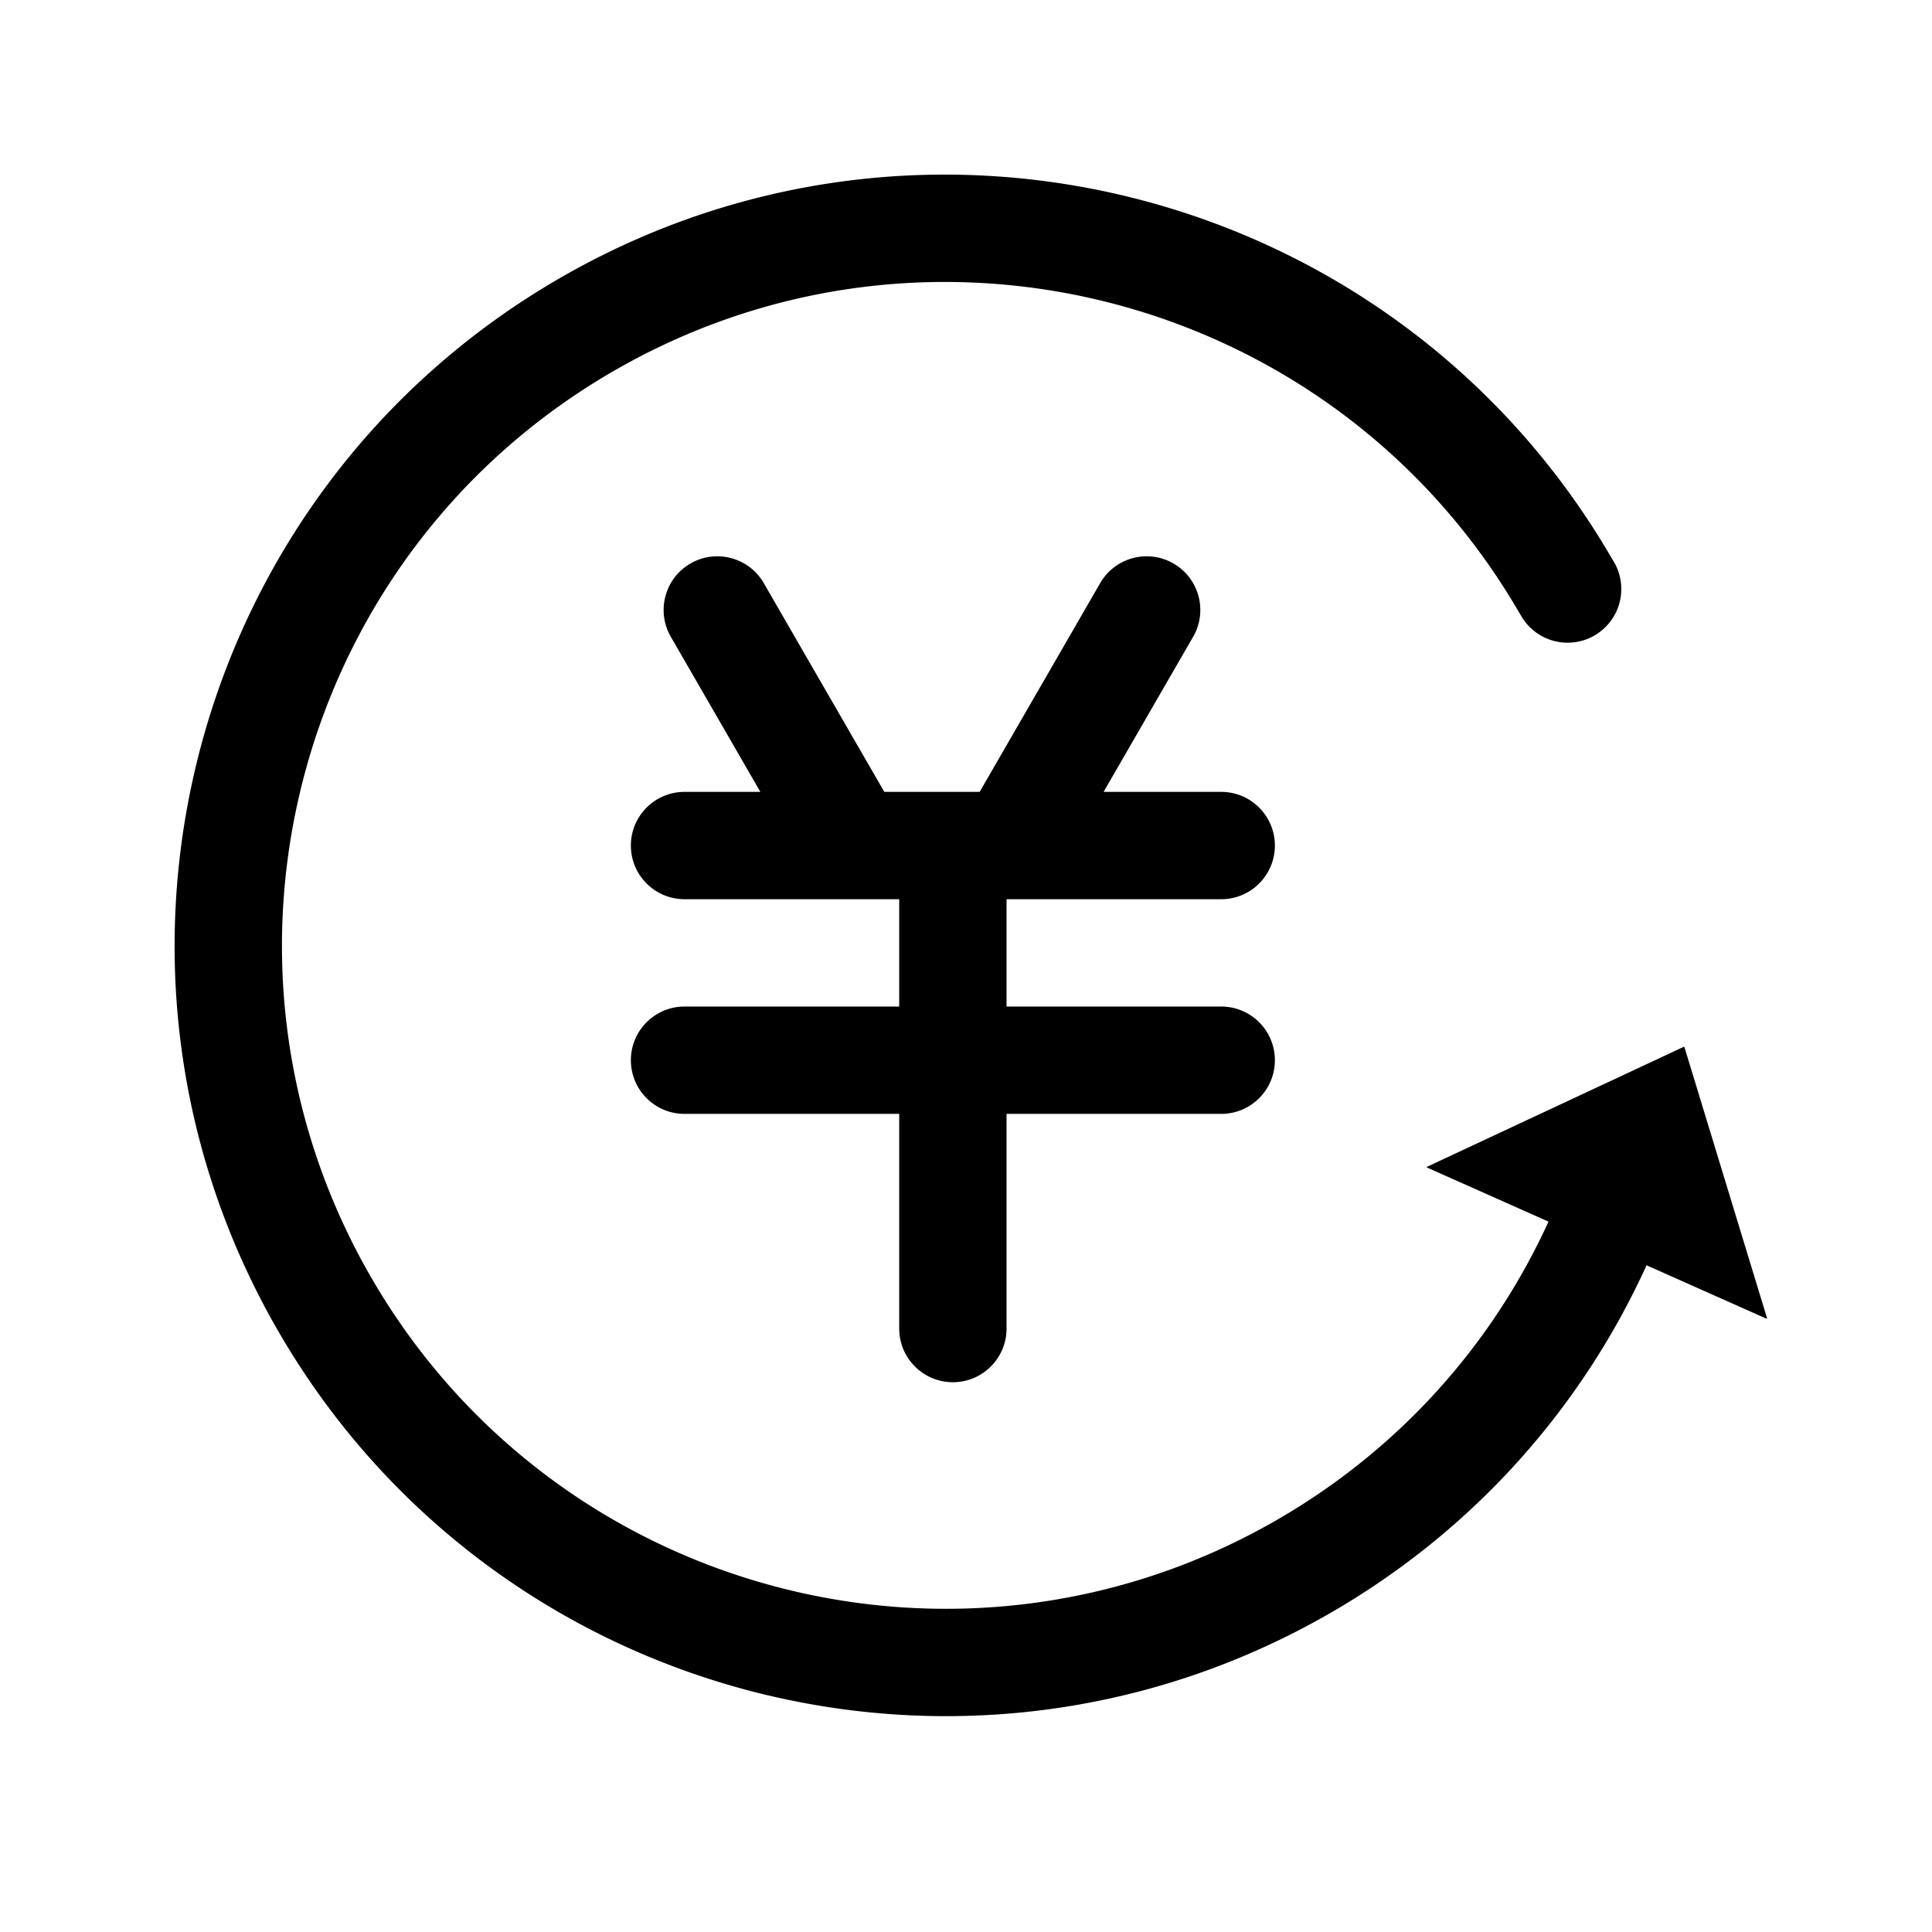 <svg viewBox="0 0 1024 1024" version="1.1" xmlns="http://www.w3.org/2000/svg"><path d="M872.946 670.113l-51.809-23.498c-30.066 66.291-79.822 121.713-144.279 158.926C508.706 902.623 293.689 845.011 196.608 676.858 99.523 508.706 157.137 293.689 325.29 196.608 493.442 99.523 708.458 157.137 805.54 325.29l49.268-28.445C742.015 101.484 492.206 34.548 296.845 147.339 101.484 260.133 34.548 509.942 147.339 705.303c112.794 195.362 362.601 262.298 557.963 149.506 76.725-44.298 133.642-109.729 167.643-184.696zM705.303 854.809c76.725-44.298 133.642-109.729 167.643-184.696l-51.809-23.498c-30.066 66.291-79.822 121.713-144.279 158.926C508.706 902.623 293.689 845.011 196.608 676.858 99.523 508.706 157.137 293.689 325.29 196.608 493.442 99.523 708.458 157.137 805.54 325.29l49.268-28.445C742.015 101.484 492.206 34.548 296.845 147.339 101.484 260.133 34.548 509.942 147.339 705.303c112.794 195.362 362.601 262.298 557.963 149.506z m125.568-514.166c15.709 0 28.445-12.735 28.445-28.445s-12.735-28.445-28.445-28.445-28.445 12.735-28.445 28.445 12.735 28.445 28.445 28.445zM756.429 618.853l179.773 80.04a0.256 0.256 0 0 0 0.349-0.307l-43.773-143.596a0.256 0.256 0 0 0-0.353-0.157l-136.001 63.554a0.256 0.256 0 0 0 0.004 0.466zM621.967 298.667c13.605 7.854 18.266 25.251 10.411 38.856l-47.453 82.19h62.343c15.71 0 28.445 12.735 28.445 28.445s-12.734 28.445-28.445 28.445H533.491v56.888h113.778c15.71 0 28.445 12.735 28.445 28.445s-12.734 28.445-28.445 28.445H533.491v113.778c0 15.709-12.734 28.445-28.444 28.445-15.71 0-28.445-12.735-28.445-28.445l-0.001-113.778H362.824c-15.71 0-28.445-12.735-28.445-28.445s12.734-28.445 28.445-28.445h113.777v-56.888H362.824c-15.71 0-28.445-12.735-28.445-28.445s12.734-28.445 28.445-28.445h40.182l-47.451-82.19c-7.776-13.469-3.285-30.653 10.007-38.617l0.406-0.239c13.605-7.855 31.001-3.194 38.856 10.411l63.875 110.635h50.537l63.875-110.635c7.855-13.605 25.252-18.266 38.857-10.411z" /></svg>